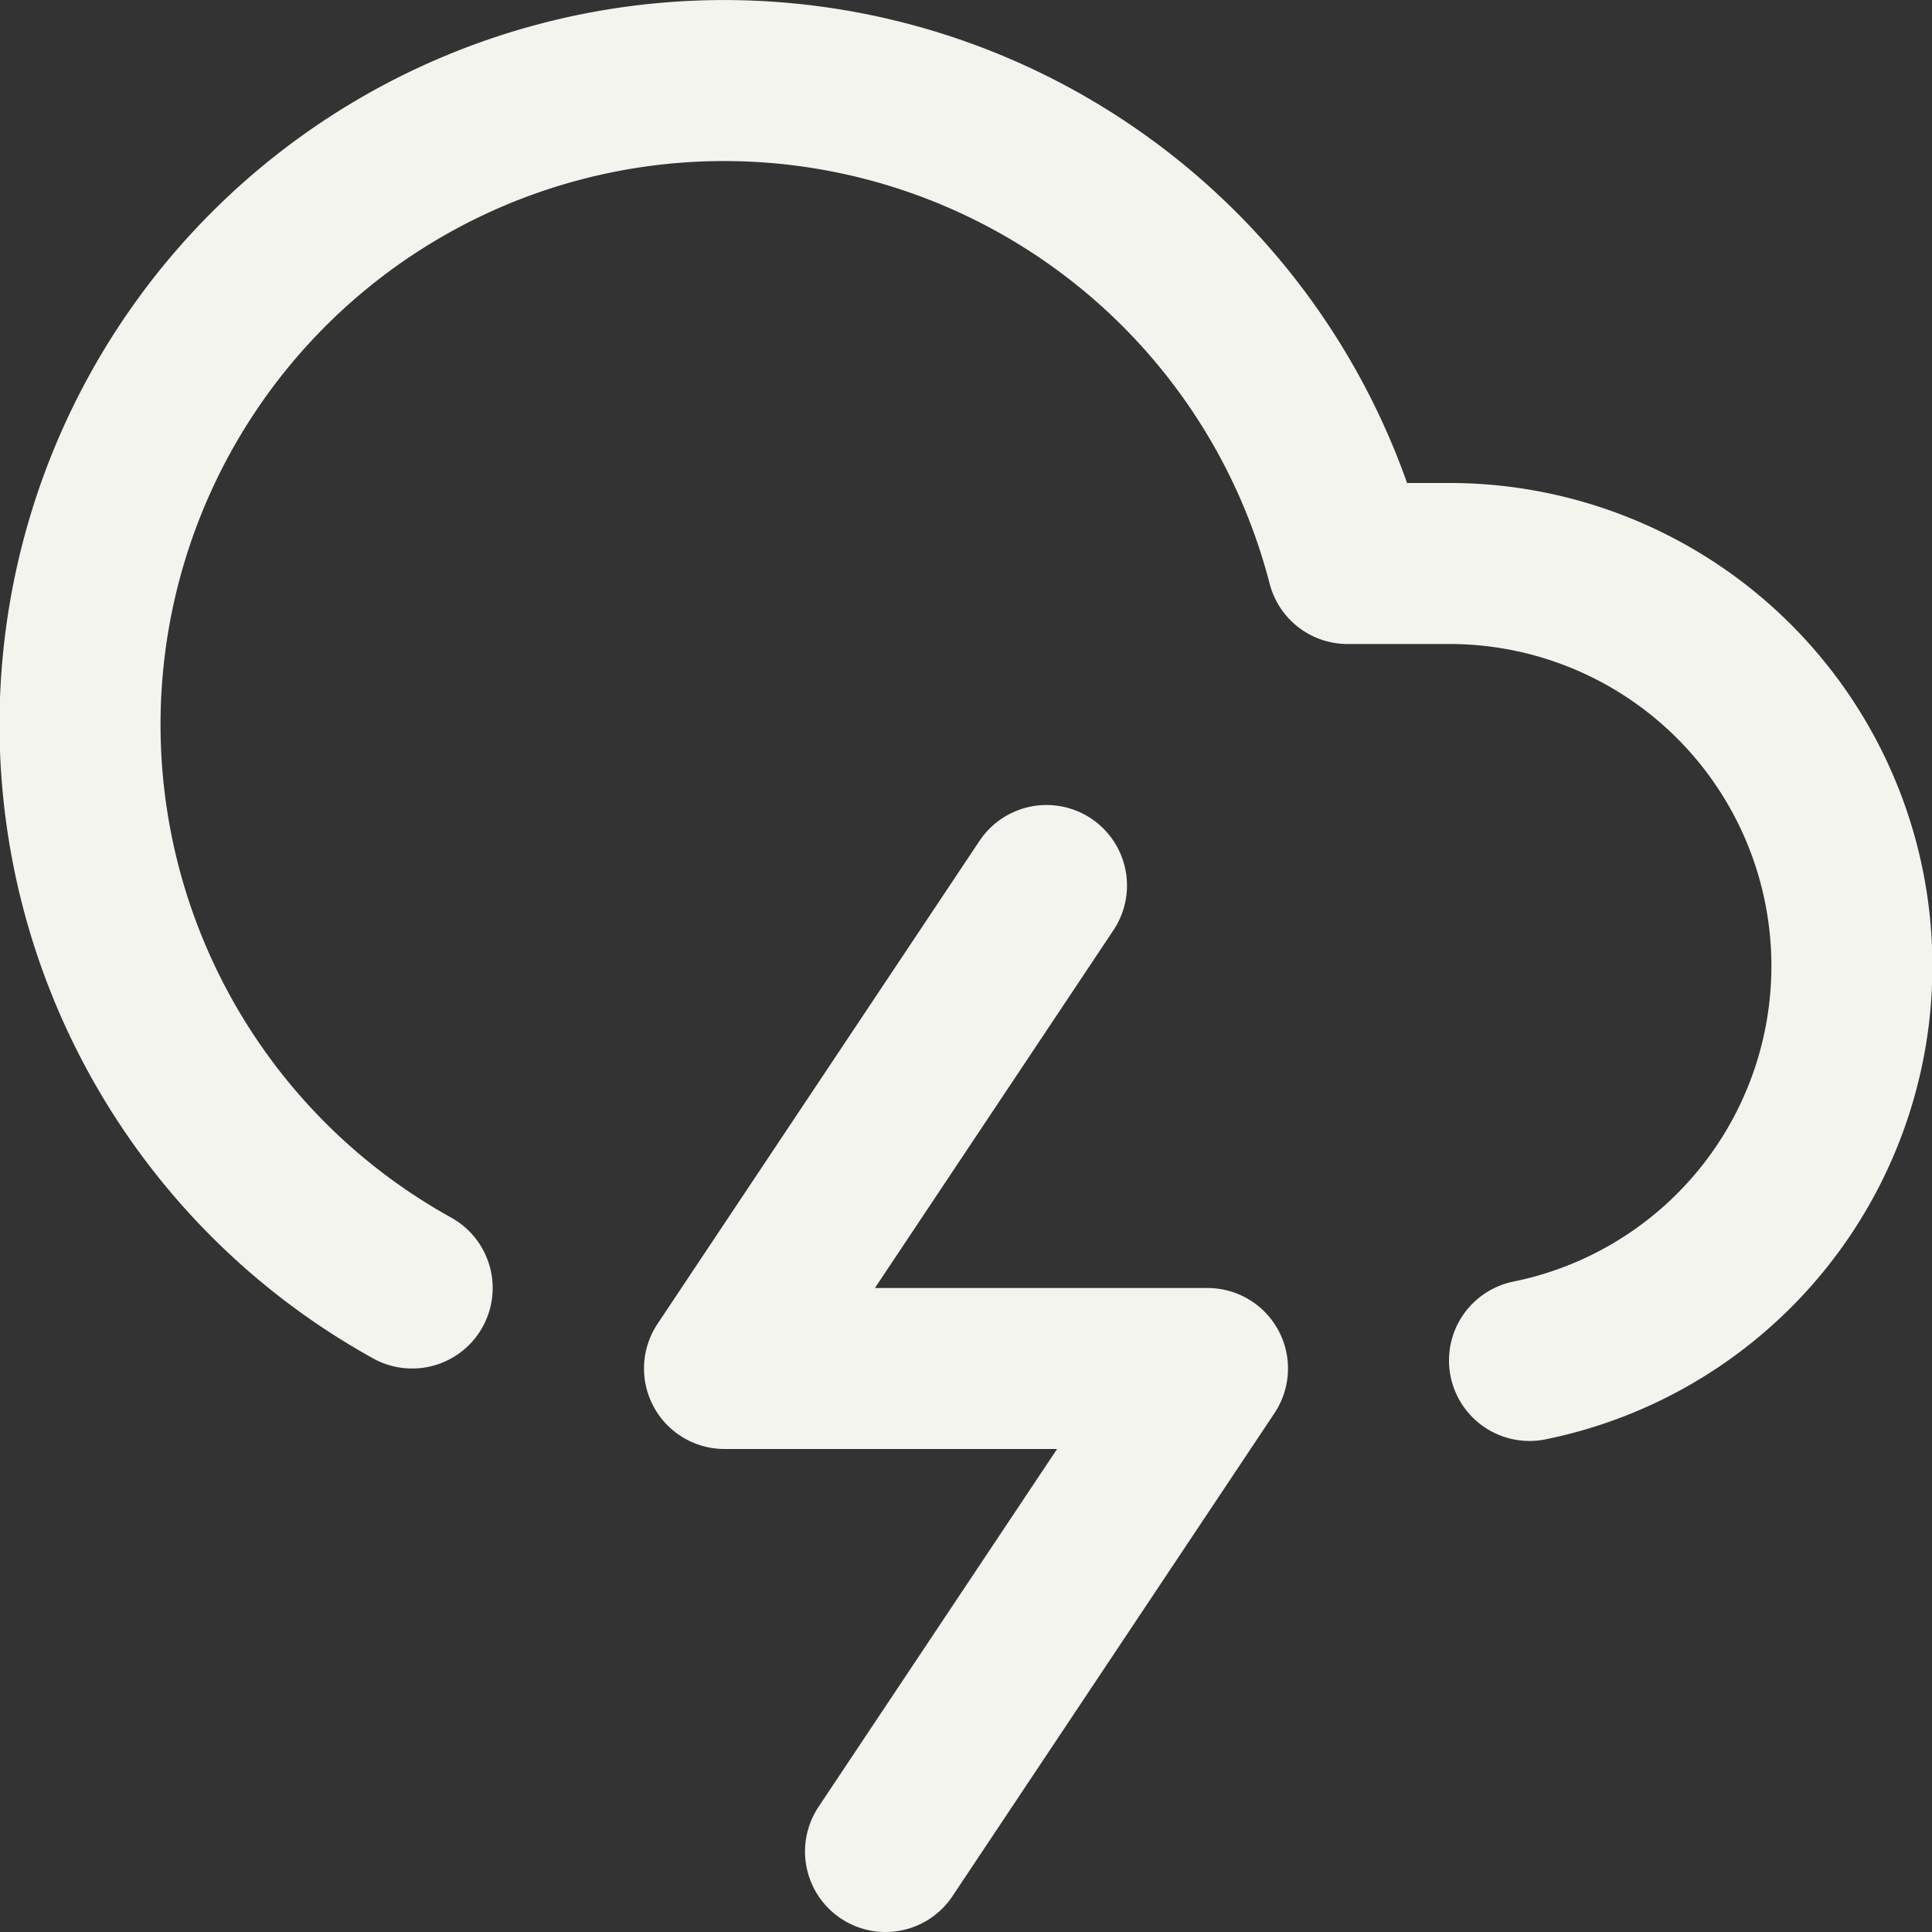 <svg xmlns="http://www.w3.org/2000/svg" width="100" height="100" viewBox="0 0 24 24" fill="none" stroke="#F4F4EF" stroke-width="2" stroke-linecap="round" stroke-linejoin="round" class="feather feather-cloud-lightning"><rect x="0" y="0" width="24" height="24" fill="#333333" stroke="none"/><path d="M19 16.9A5 5 0 0 0 18 7h-1.26a8 8 0 1 0-11.62 9"></path><polyline points="13 11 9 17 15 17 11 23"></polyline></svg>